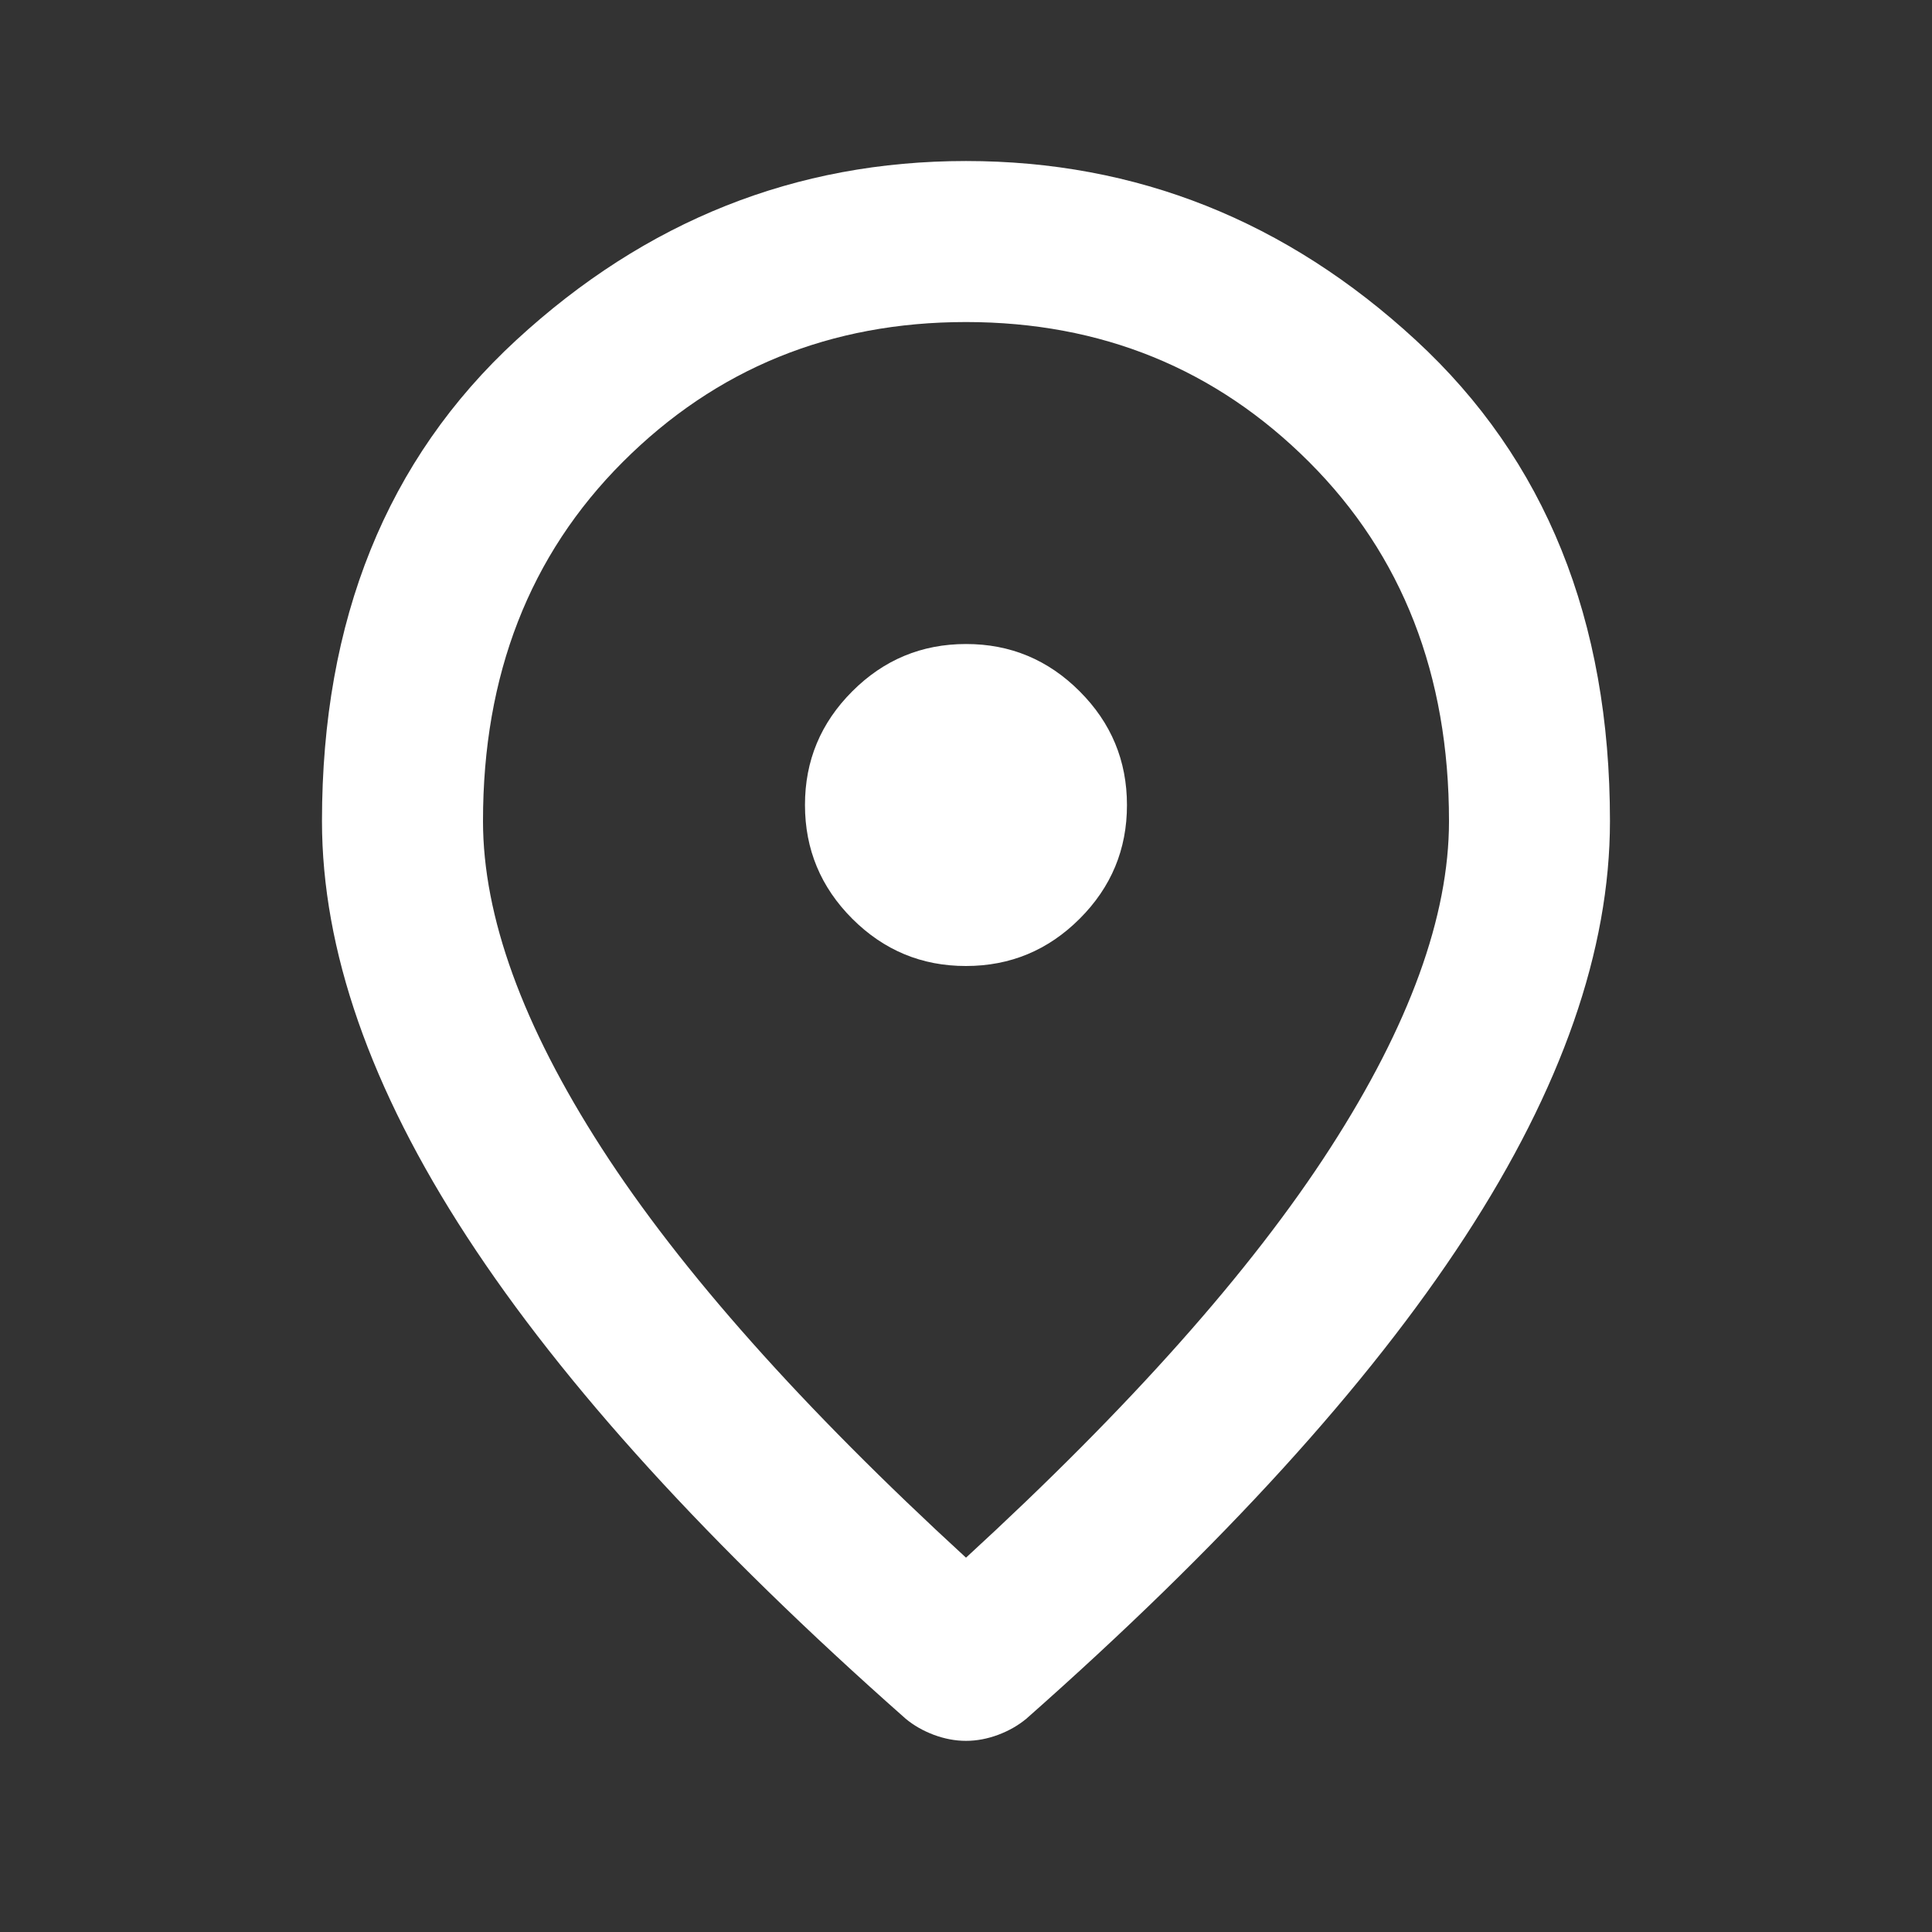 <svg width="32" height="32" viewBox="0 0 32 32" fill="none" xmlns="http://www.w3.org/2000/svg">
<rect x="0" y="0" width="32" height="32" fill="#333333" stroke="none"/>
<path d="M16 16C16.733 16 17.361 15.739 17.884 15.216C18.406 14.694 18.667 14.066 18.666 13.334C18.666 12.6 18.405 11.972 17.882 11.45C17.36 10.927 16.732 10.666 16 10.667C15.266 10.667 14.638 10.928 14.116 11.451C13.593 11.974 13.332 12.601 13.333 13.334C13.333 14.067 13.594 14.695 14.117 15.218C14.64 15.74 15.267 16.001 16 16ZM16 25.8C18.711 23.311 20.722 21.05 22.033 19.016C23.344 16.983 24 15.177 24 13.6C24 11.178 23.227 9.195 21.682 7.651C20.137 6.107 18.243 5.335 16 5.334C13.755 5.334 11.861 6.106 10.316 7.651C8.771 9.196 7.999 11.179 8 13.6C8 15.178 8.655 16.984 9.966 19.018C11.277 21.051 13.289 23.312 16 25.8ZM16 28.834C15.822 28.834 15.644 28.8 15.466 28.734C15.289 28.667 15.133 28.578 15 28.467C11.755 25.6 9.333 22.939 7.733 20.483C6.133 18.027 5.333 15.733 5.333 13.6C5.333 10.267 6.405 7.611 8.55 5.634C10.695 3.656 13.178 2.667 16 2.667C18.822 2.667 21.305 3.656 23.45 5.634C25.595 7.611 26.667 10.267 26.666 13.6C26.666 15.734 25.866 18.028 24.266 20.484C22.666 22.94 20.244 25.601 17 28.467C16.866 28.578 16.711 28.667 16.533 28.734C16.355 28.8 16.177 28.834 16 28.834Z" fill="white"/>
</svg>
